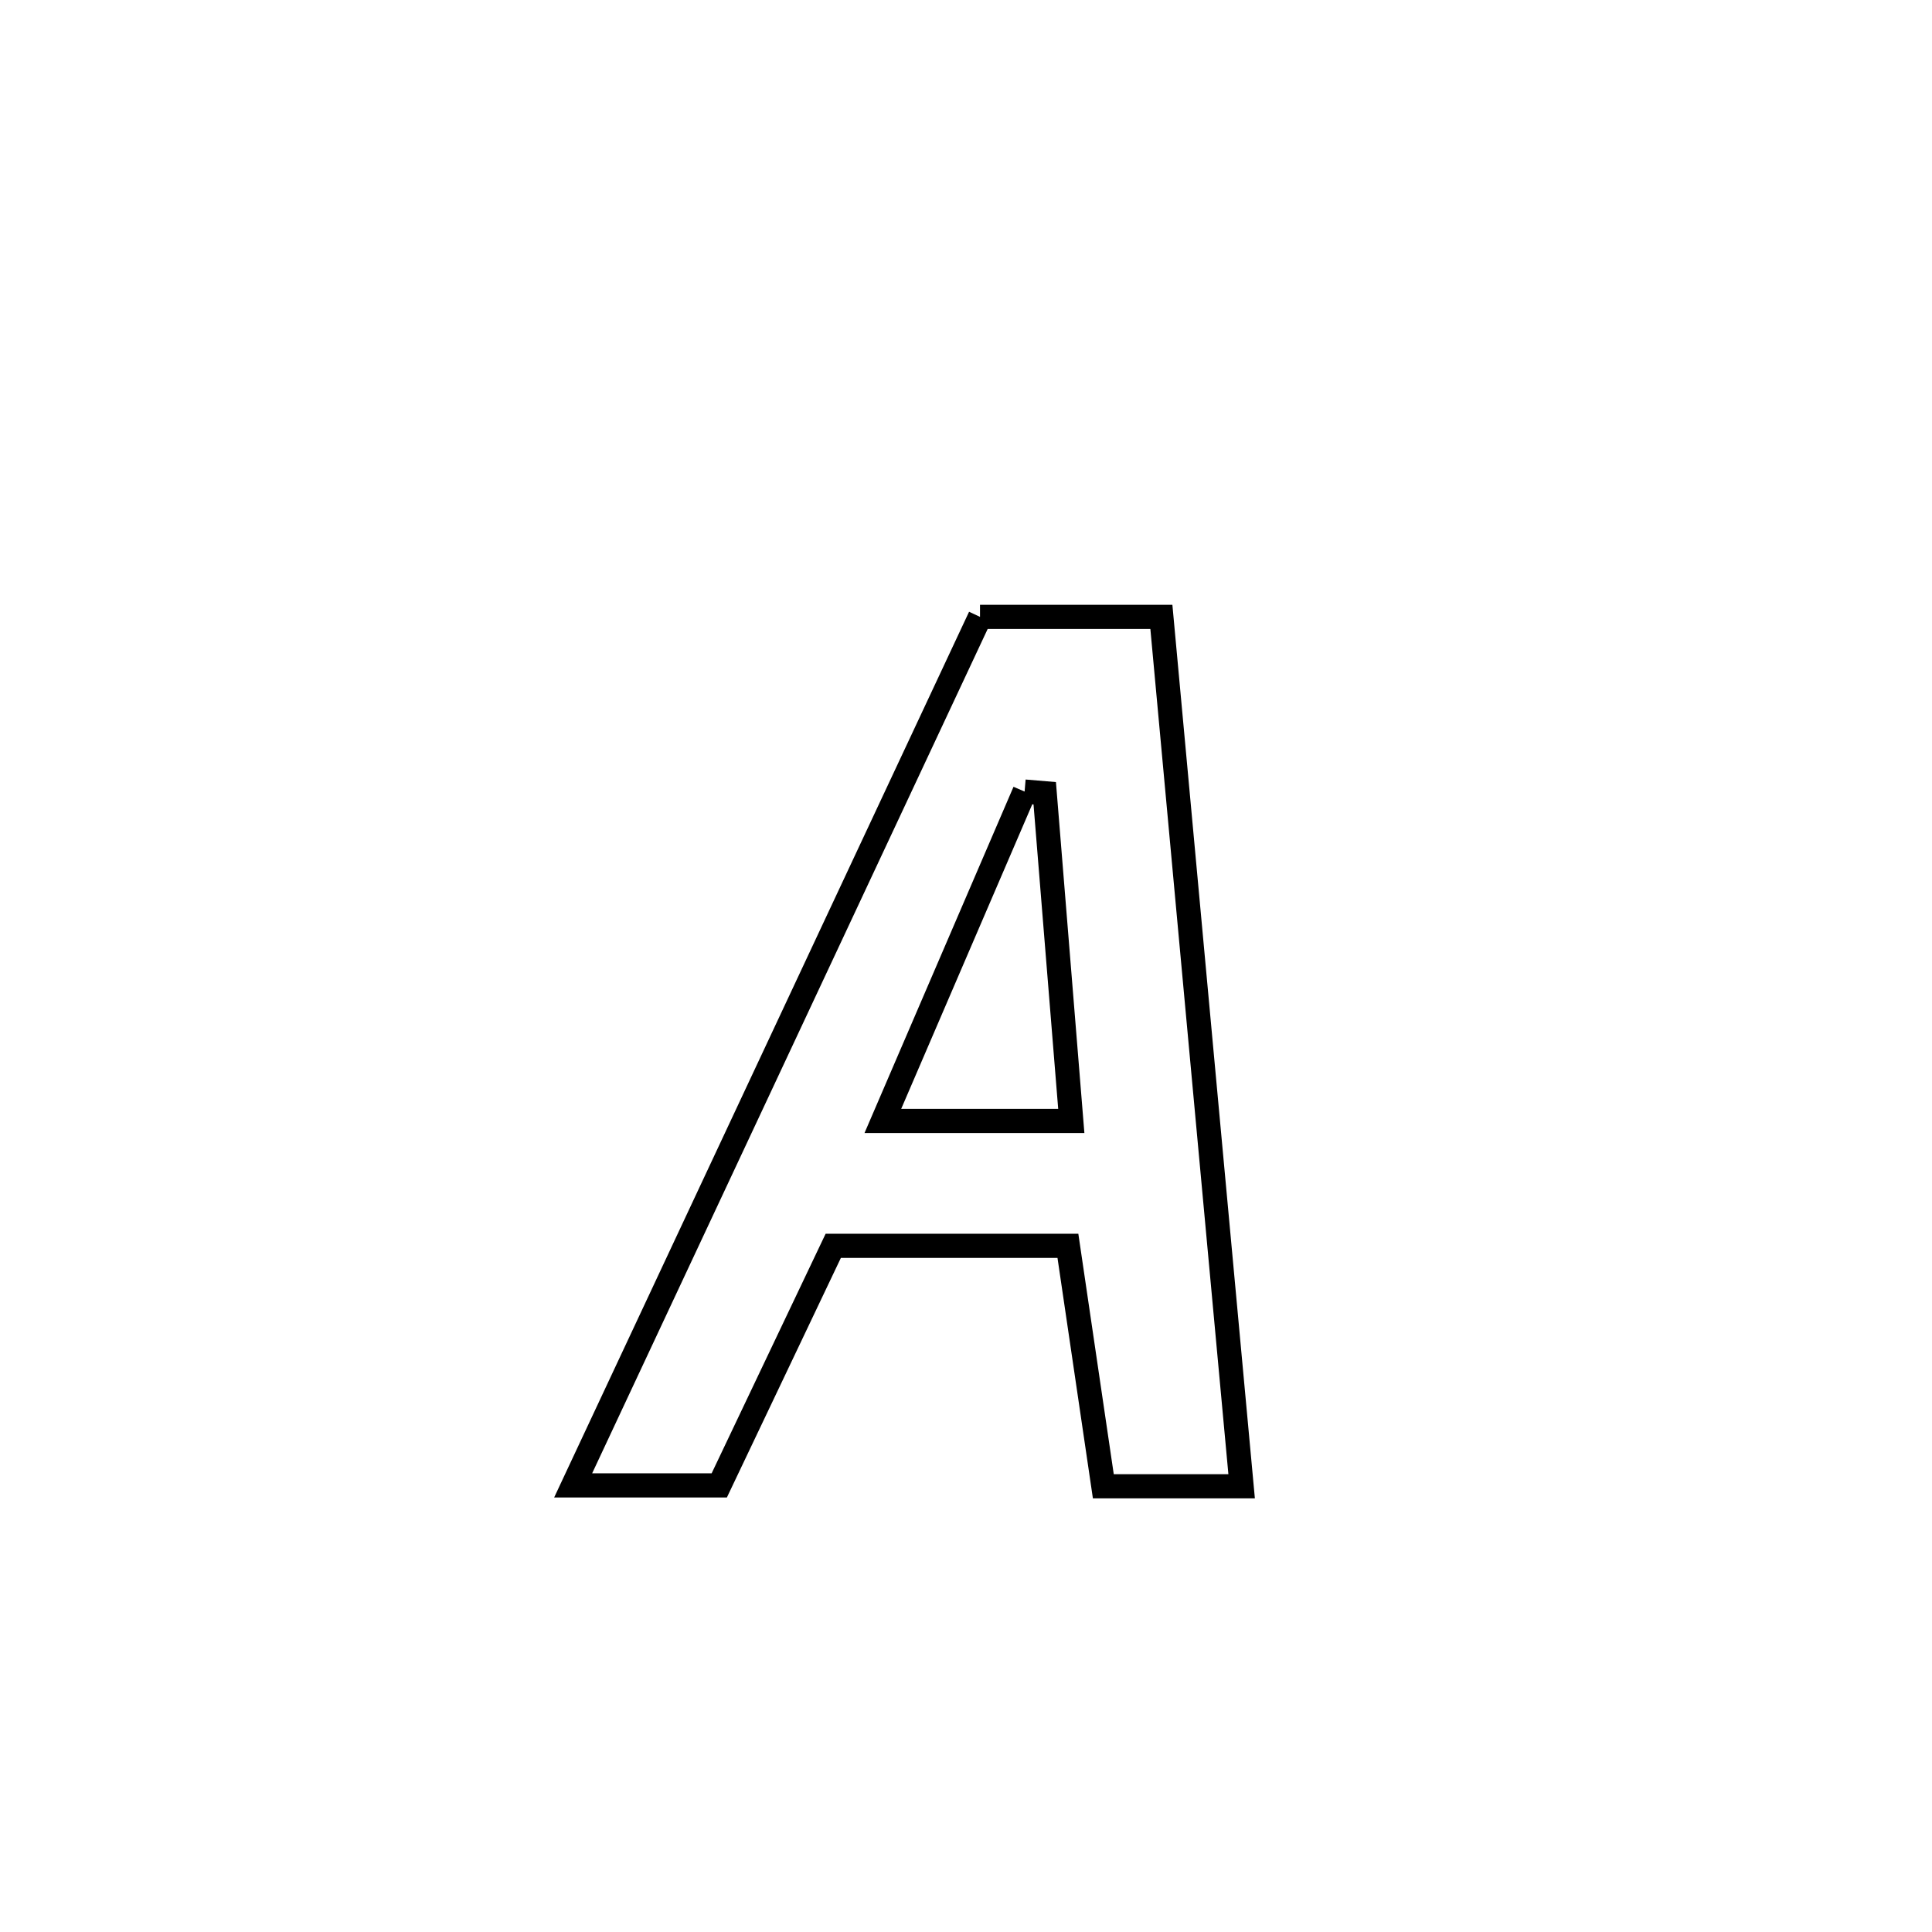 <svg xmlns="http://www.w3.org/2000/svg" viewBox="0.0 0.0 24.0 24.0" height="200px" width="200px"><path fill="none" stroke="black" stroke-width=".3" stroke-opacity="1.0"  filling="0" d="M12.174 7.663 L12.174 7.663 C12.925 7.663 13.676 7.663 14.427 7.663 L14.427 7.663 C14.593 9.463 14.759 11.263 14.925 13.063 C15.092 14.863 15.258 16.663 15.424 18.463 L15.424 18.463 C14.852 18.463 14.279 18.463 13.706 18.463 L13.706 18.463 C13.56 17.468 13.413 16.472 13.266 15.476 L13.266 15.476 C12.294 15.476 11.322 15.476 10.351 15.476 L10.351 15.476 C9.879 16.468 9.407 17.46 8.935 18.452 L8.935 18.452 C8.33 18.452 7.725 18.452 7.12 18.452 L7.12 18.452 C7.963 16.654 8.805 14.856 9.647 13.058 C10.489 11.26 11.332 9.461 12.174 7.663 L12.174 7.663"></path>
<path fill="none" stroke="black" stroke-width=".3" stroke-opacity="1.0"  filling="0" d="M12.728 9.833 L12.728 9.833 C12.811 9.84 12.895 9.847 12.978 9.854 L12.978 9.854 C13.088 11.211 13.198 12.568 13.308 13.925 L13.308 13.925 C12.527 13.925 11.747 13.925 10.967 13.925 L10.967 13.925 C11.554 12.561 12.141 11.197 12.728 9.833 L12.728 9.833"></path></svg>